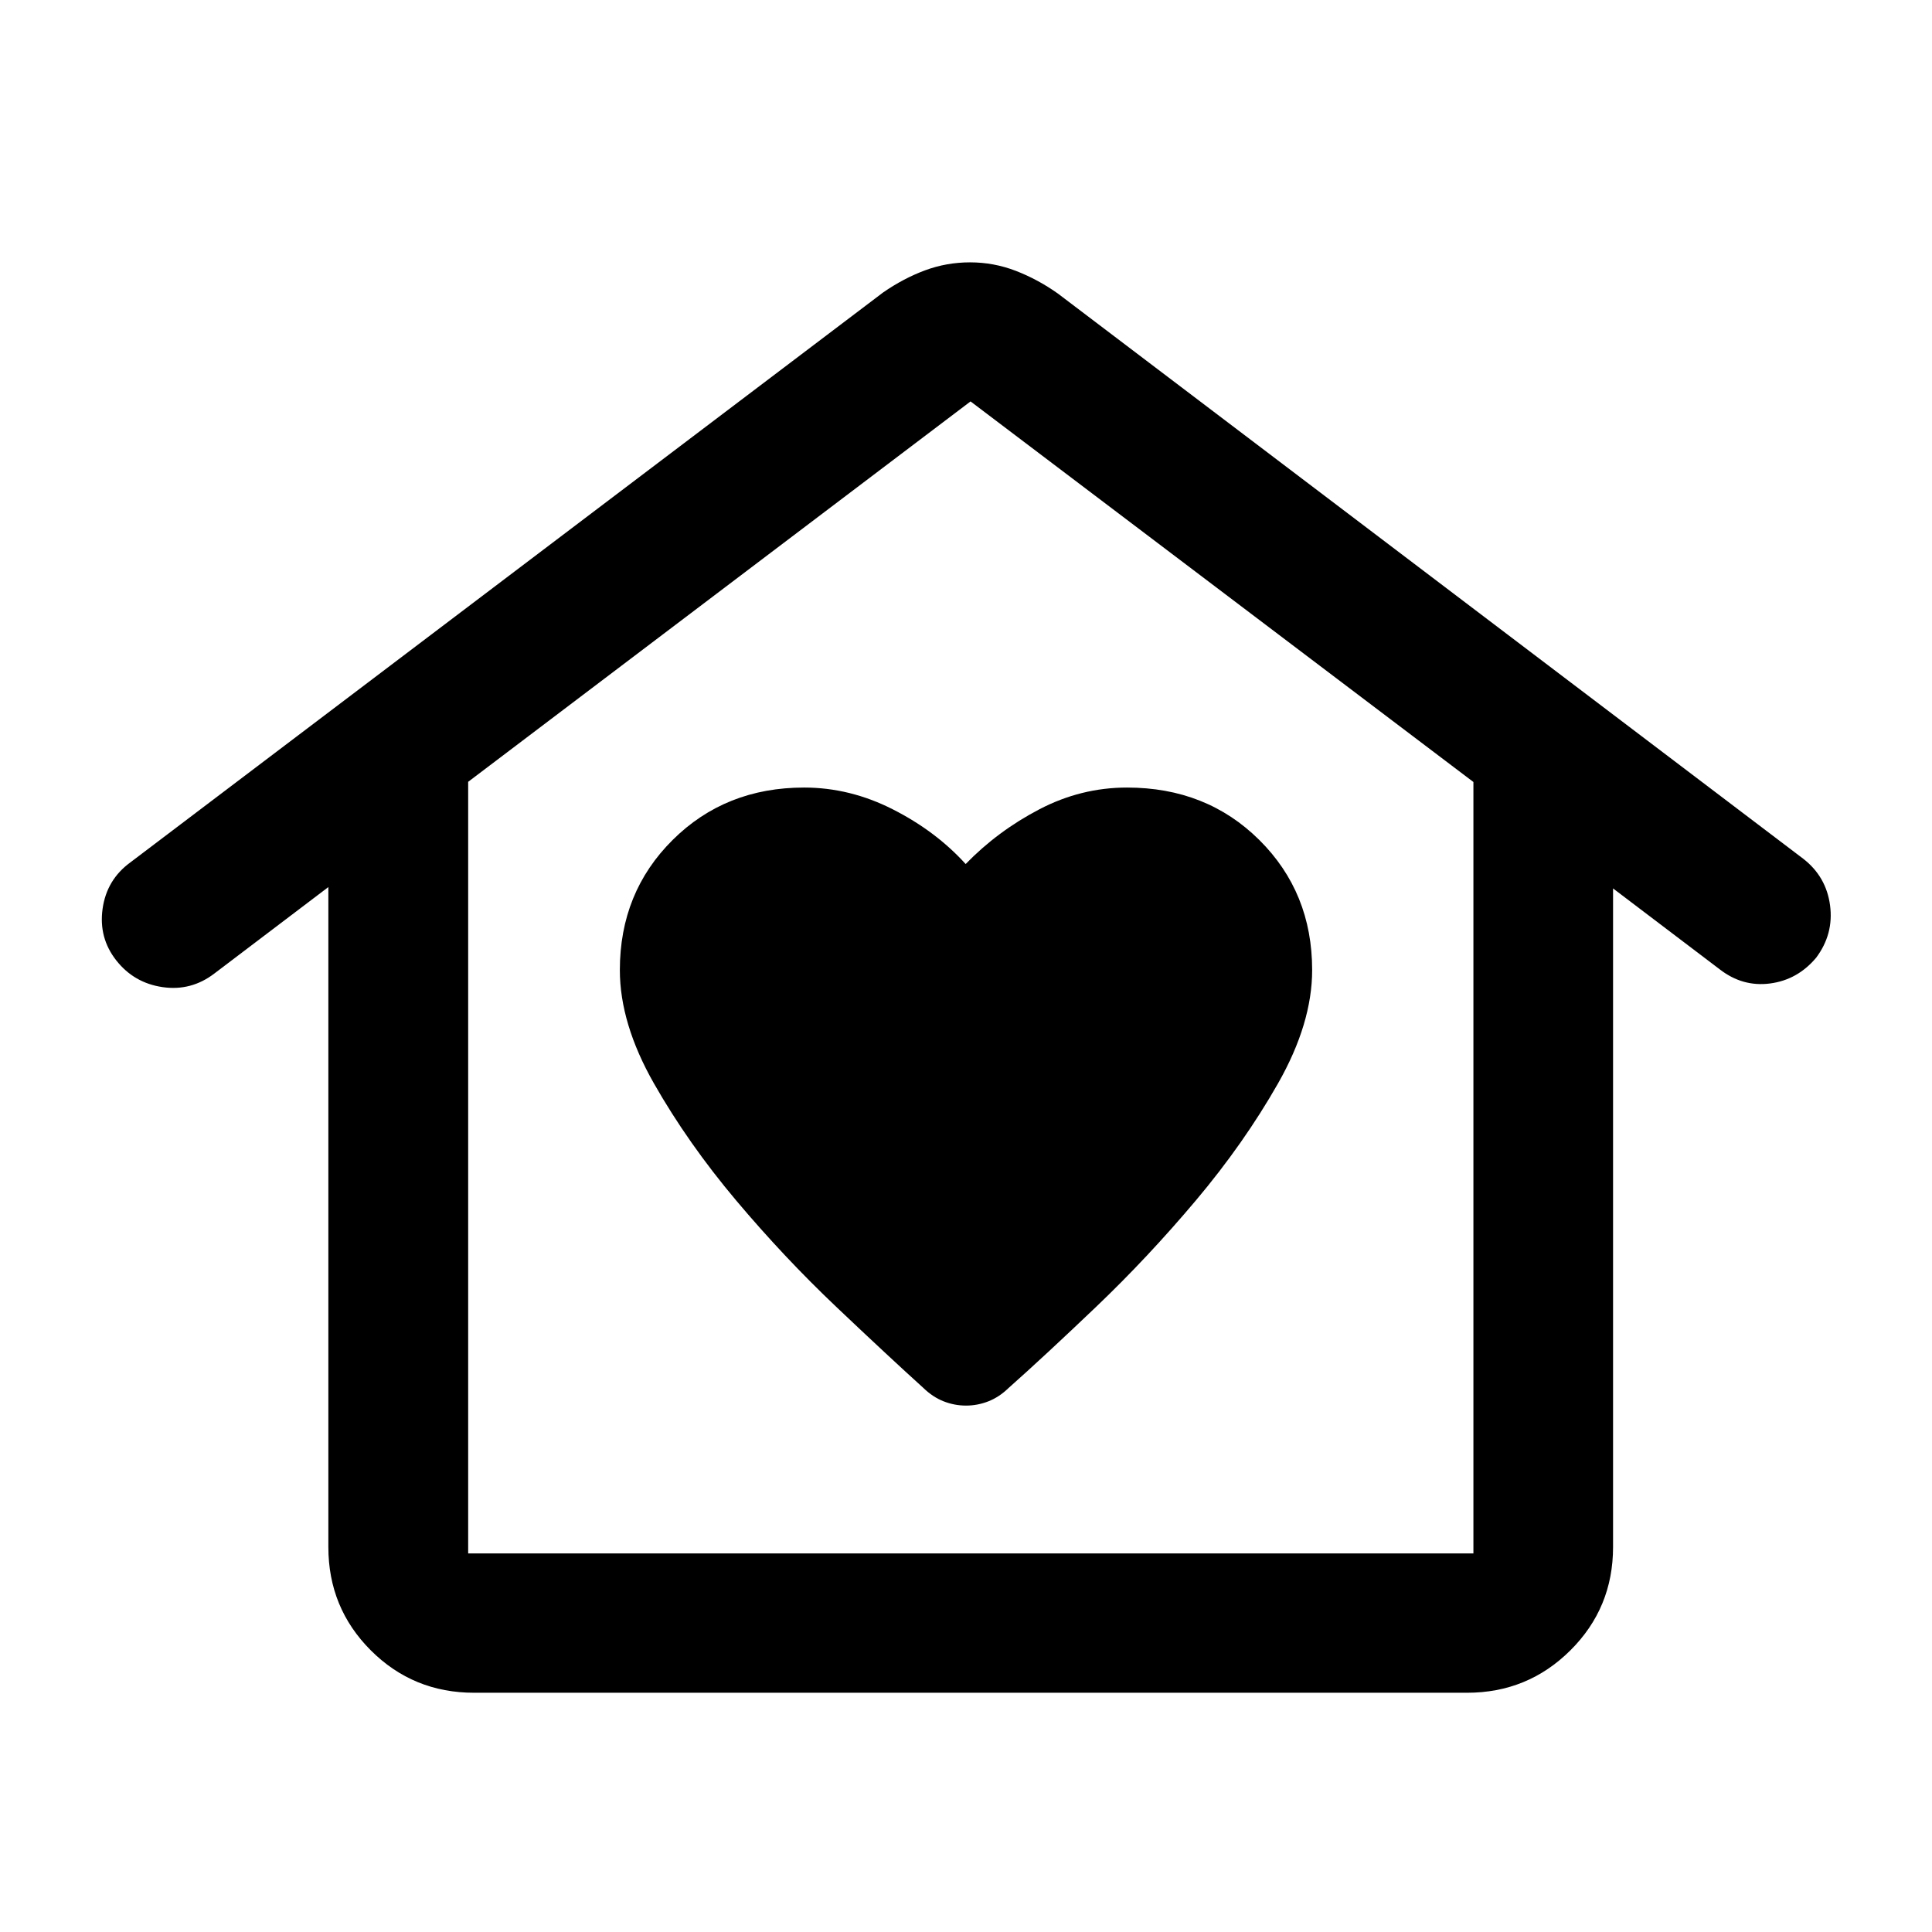 <svg xmlns="http://www.w3.org/2000/svg" height="40" viewBox="0 -960 960 960" width="40"><path d="M480-261.57q5.74 0 11.13-2.12 5.39-2.12 10.02-6.62 17.83-15.83 43.51-40.34 25.67-24.5 49.54-52.84 23.87-28.34 40.84-58.16Q652-451.48 652-478q0-38.55-26.25-64.61-26.25-26.06-65.75-26.06-22.88 0-43.61 10.84-20.72 10.83-36.56 27.16Q465-547 443.66-557.83q-21.33-10.84-44.09-10.84-39.14 0-65.35 26.06Q308-516.55 308-478q0 26.6 16.96 56.39 16.97 29.78 40.84 58.12 23.87 28.34 49.71 52.84 25.84 24.51 43.34 40.34 4.63 4.5 10.02 6.62t11.13 2.12ZM235.58-118.88q-30.26 0-51.34-21.08-21.08-21.08-21.08-51.34v-327.92l-56.68 42.98q-11.53 8.8-25.72 6.73-14.18-2.07-23-13.29-8.81-11.22-6.78-25.65 2.03-14.43 13.75-23l374.02-283.18q10.15-7.04 20.87-11.03 10.73-3.98 22.38-3.98 11.83 0 22.78 4.23 10.95 4.24 20.89 11.28l370.37 280.85q11.42 8.89 13.31 23.16 1.88 14.26-6.92 26.01-9.25 11.01-22.89 12.79-13.63 1.79-25-7.01l-53.02-40.22v327.25q0 30.26-21.2 51.34-21.19 21.08-51.38 21.08H235.58Zm-2.95-69.24h499.5v-383.31L482.26-760.54 232.63-571.52v383.4Zm0 0h499.5-499.5Z"/></svg>